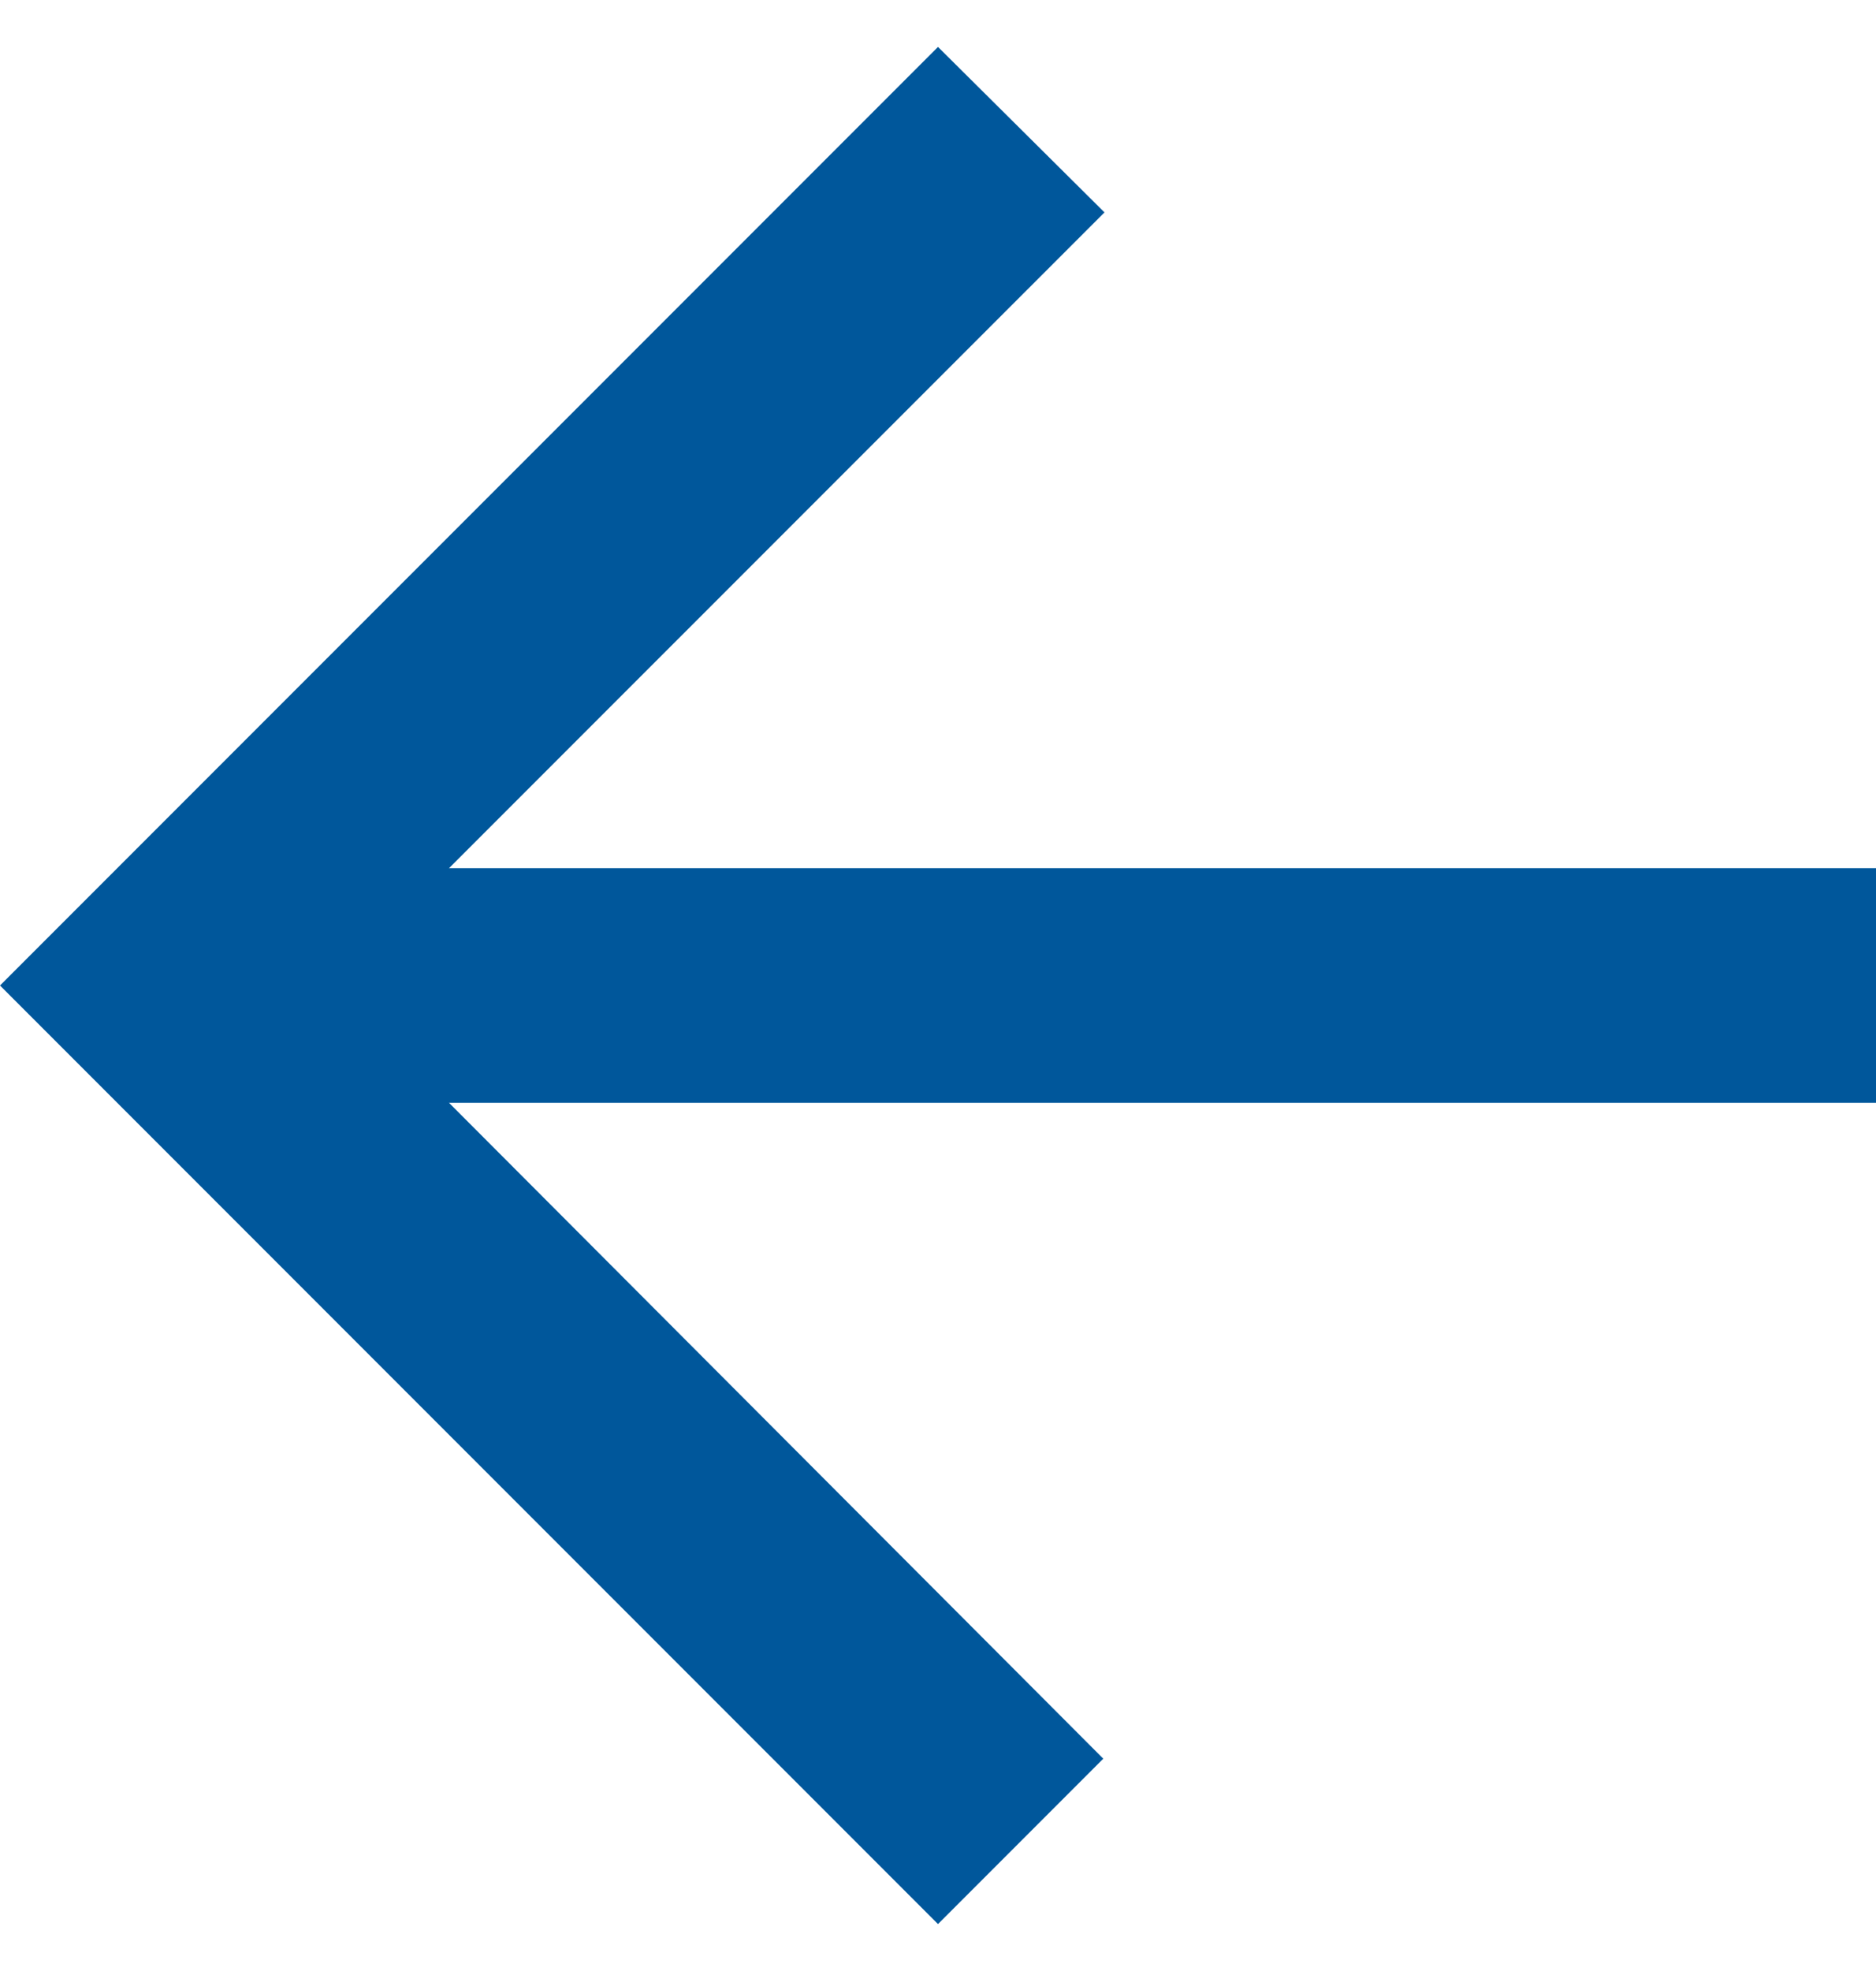 <svg width="20" height="21" viewBox="0 0 20 21" fill="none" xmlns="http://www.w3.org/2000/svg">
<path d="M20 9.25H4.787L11.775 2.263L10 0.5L0 10.5L10 20.5L11.762 18.738L4.787 11.75H20V9.25Z" fill="#00579B"/>
</svg>
